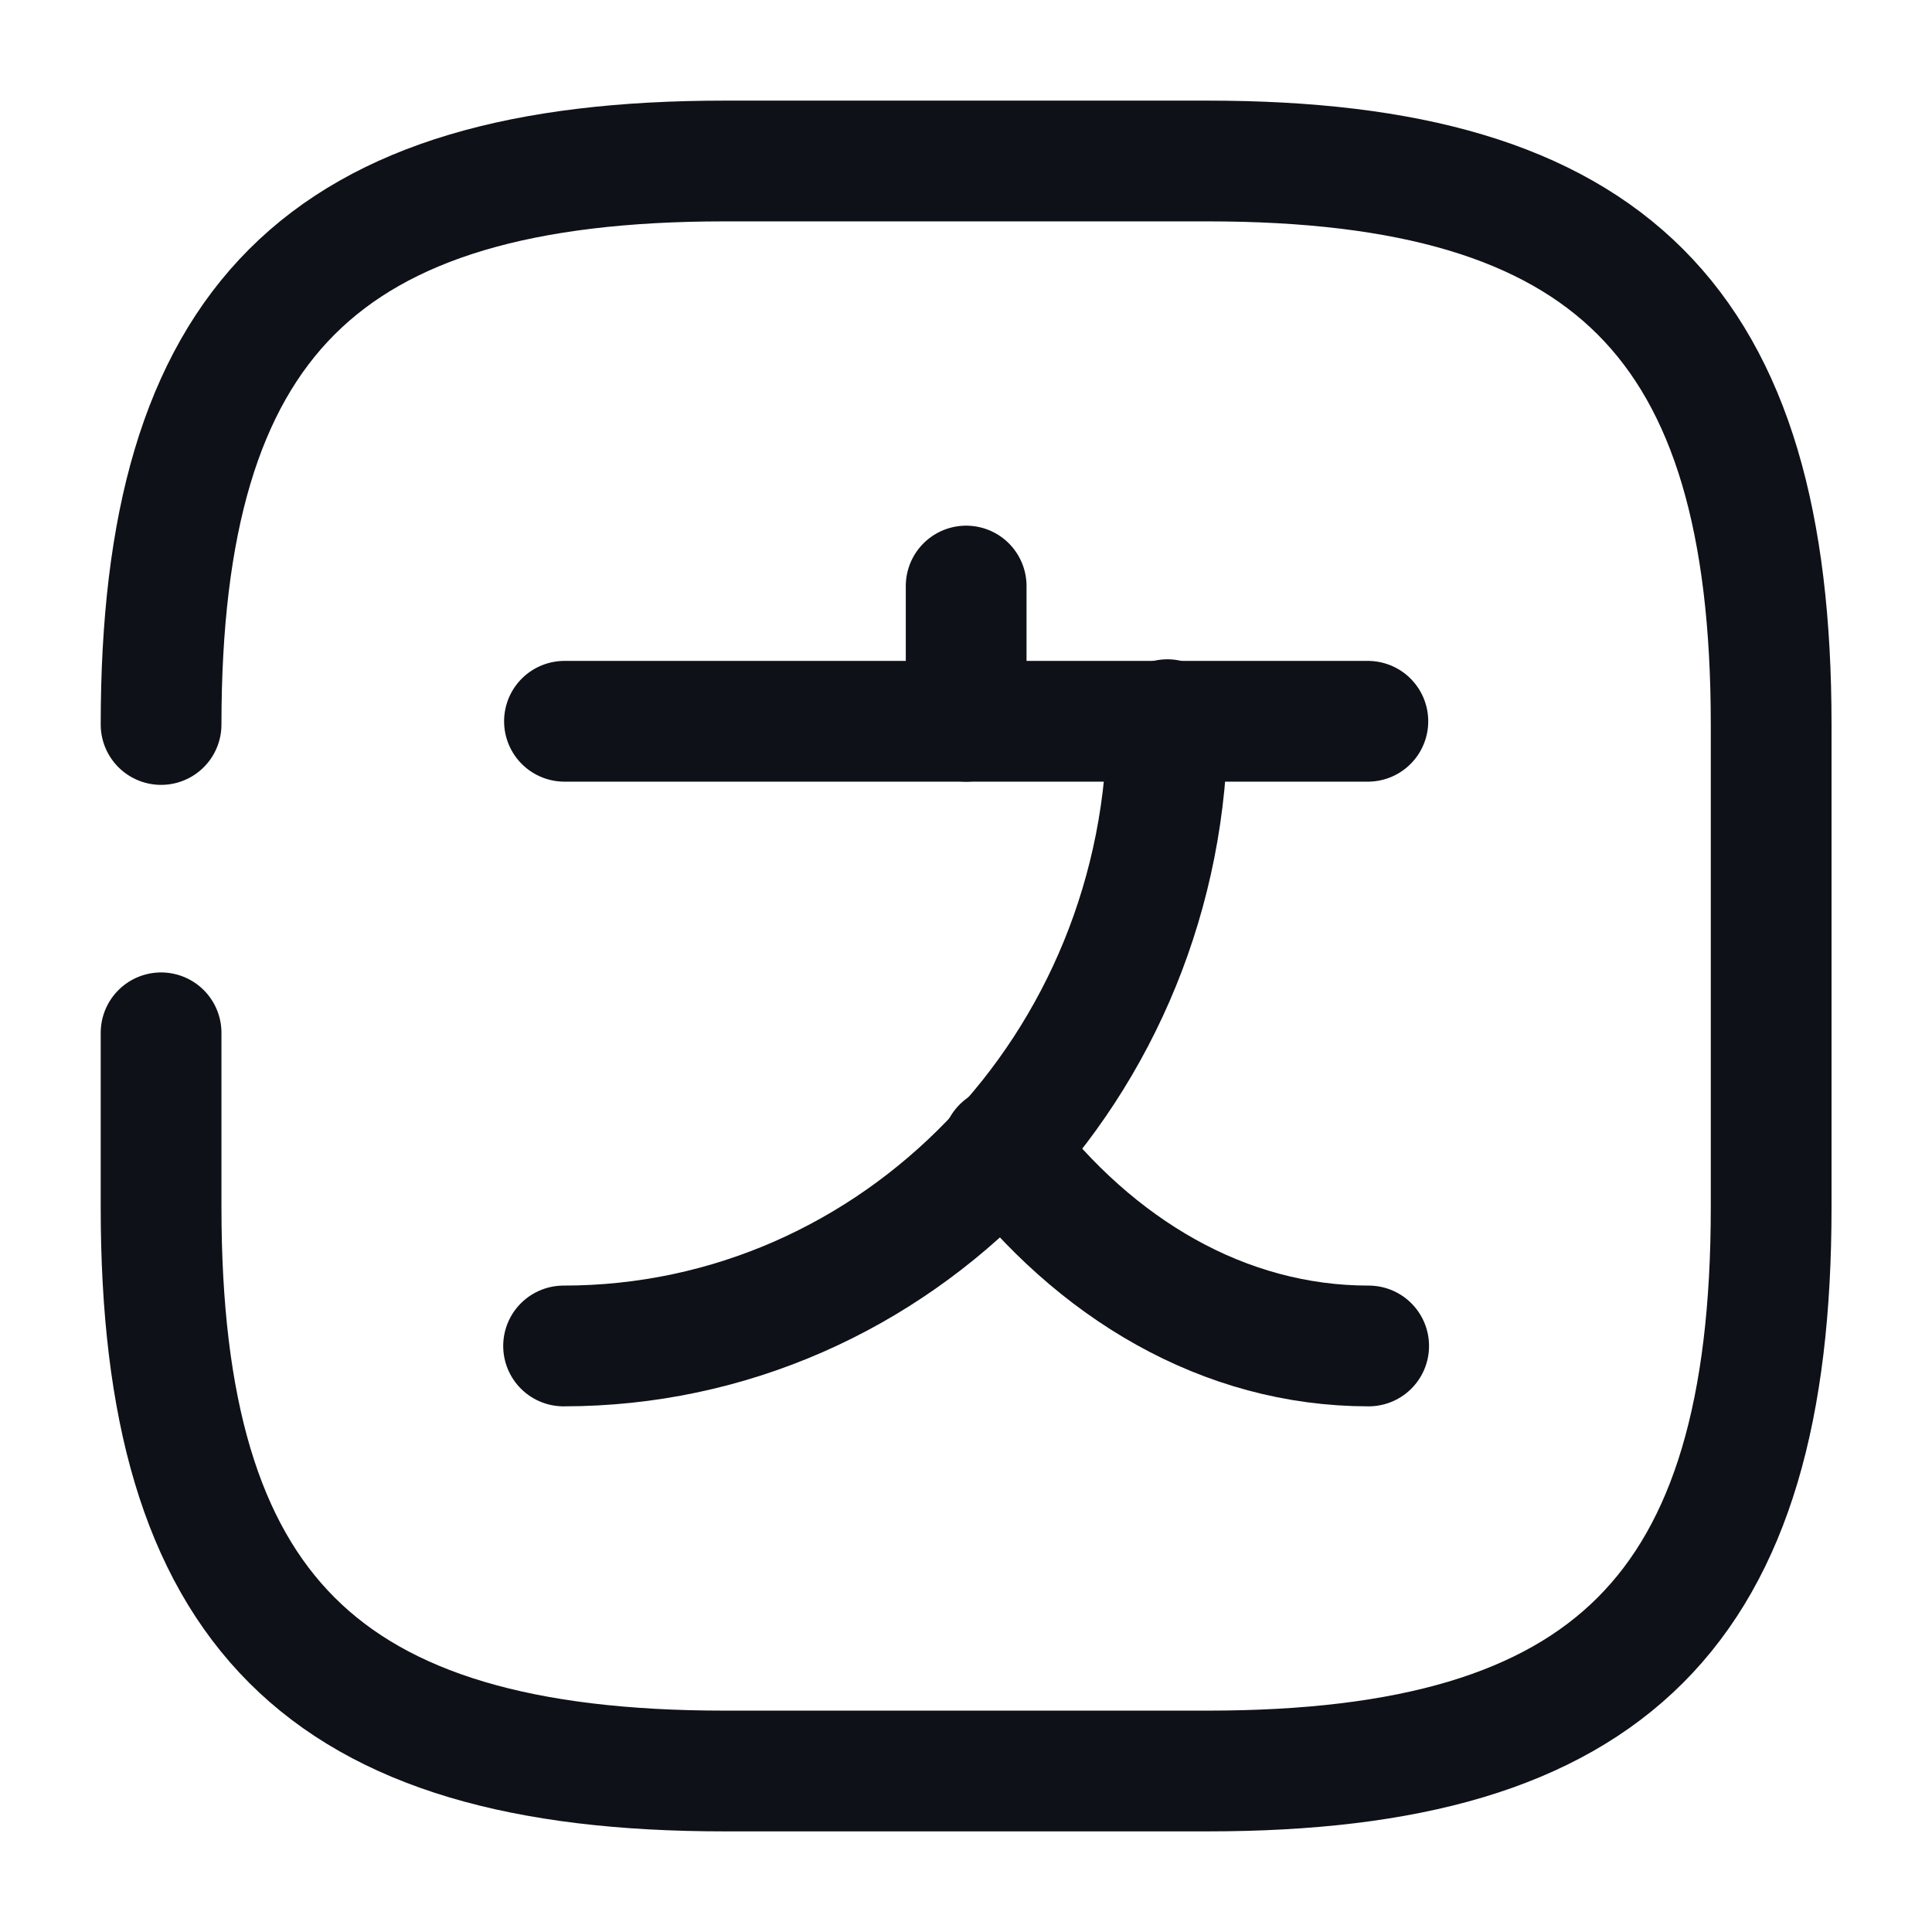 <svg width="24" height="24" viewBox="0 0 24 24" fill="none" xmlns="http://www.w3.org/2000/svg">
<path d="M16.992 8.96H7.012" stroke="#0E1117" stroke-width="1.5" stroke-linecap="round" stroke-linejoin="round"/>
<path d="M12.002 7.28V8.96" stroke="#0E1117" stroke-width="1.5" stroke-linecap="round" stroke-linejoin="round"/>
<path d="M14.502 8.94C14.502 13.24 11.142 16.72 7.001 16.72" stroke="#0E1117" stroke-width="1.5" stroke-linecap="round" stroke-linejoin="round"/>
<path d="M17.002 16.72C15.202 16.72 13.602 15.76 12.452 14.25" stroke="#0E1117" stroke-width="1.5" stroke-linecap="round" stroke-linejoin="round"/>
<path d="M2.001 12.83V15C2.001 20 4.001 22 9.001 22H15.002C20.002 22 22.002 20 22.002 15V9C22.002 4 20.002 2 15.002 2H9.001C4.001 2 2.001 4 2.001 9" stroke="#0E1117" stroke-width="1.5" stroke-linecap="round" stroke-linejoin="round"/>
</svg>
